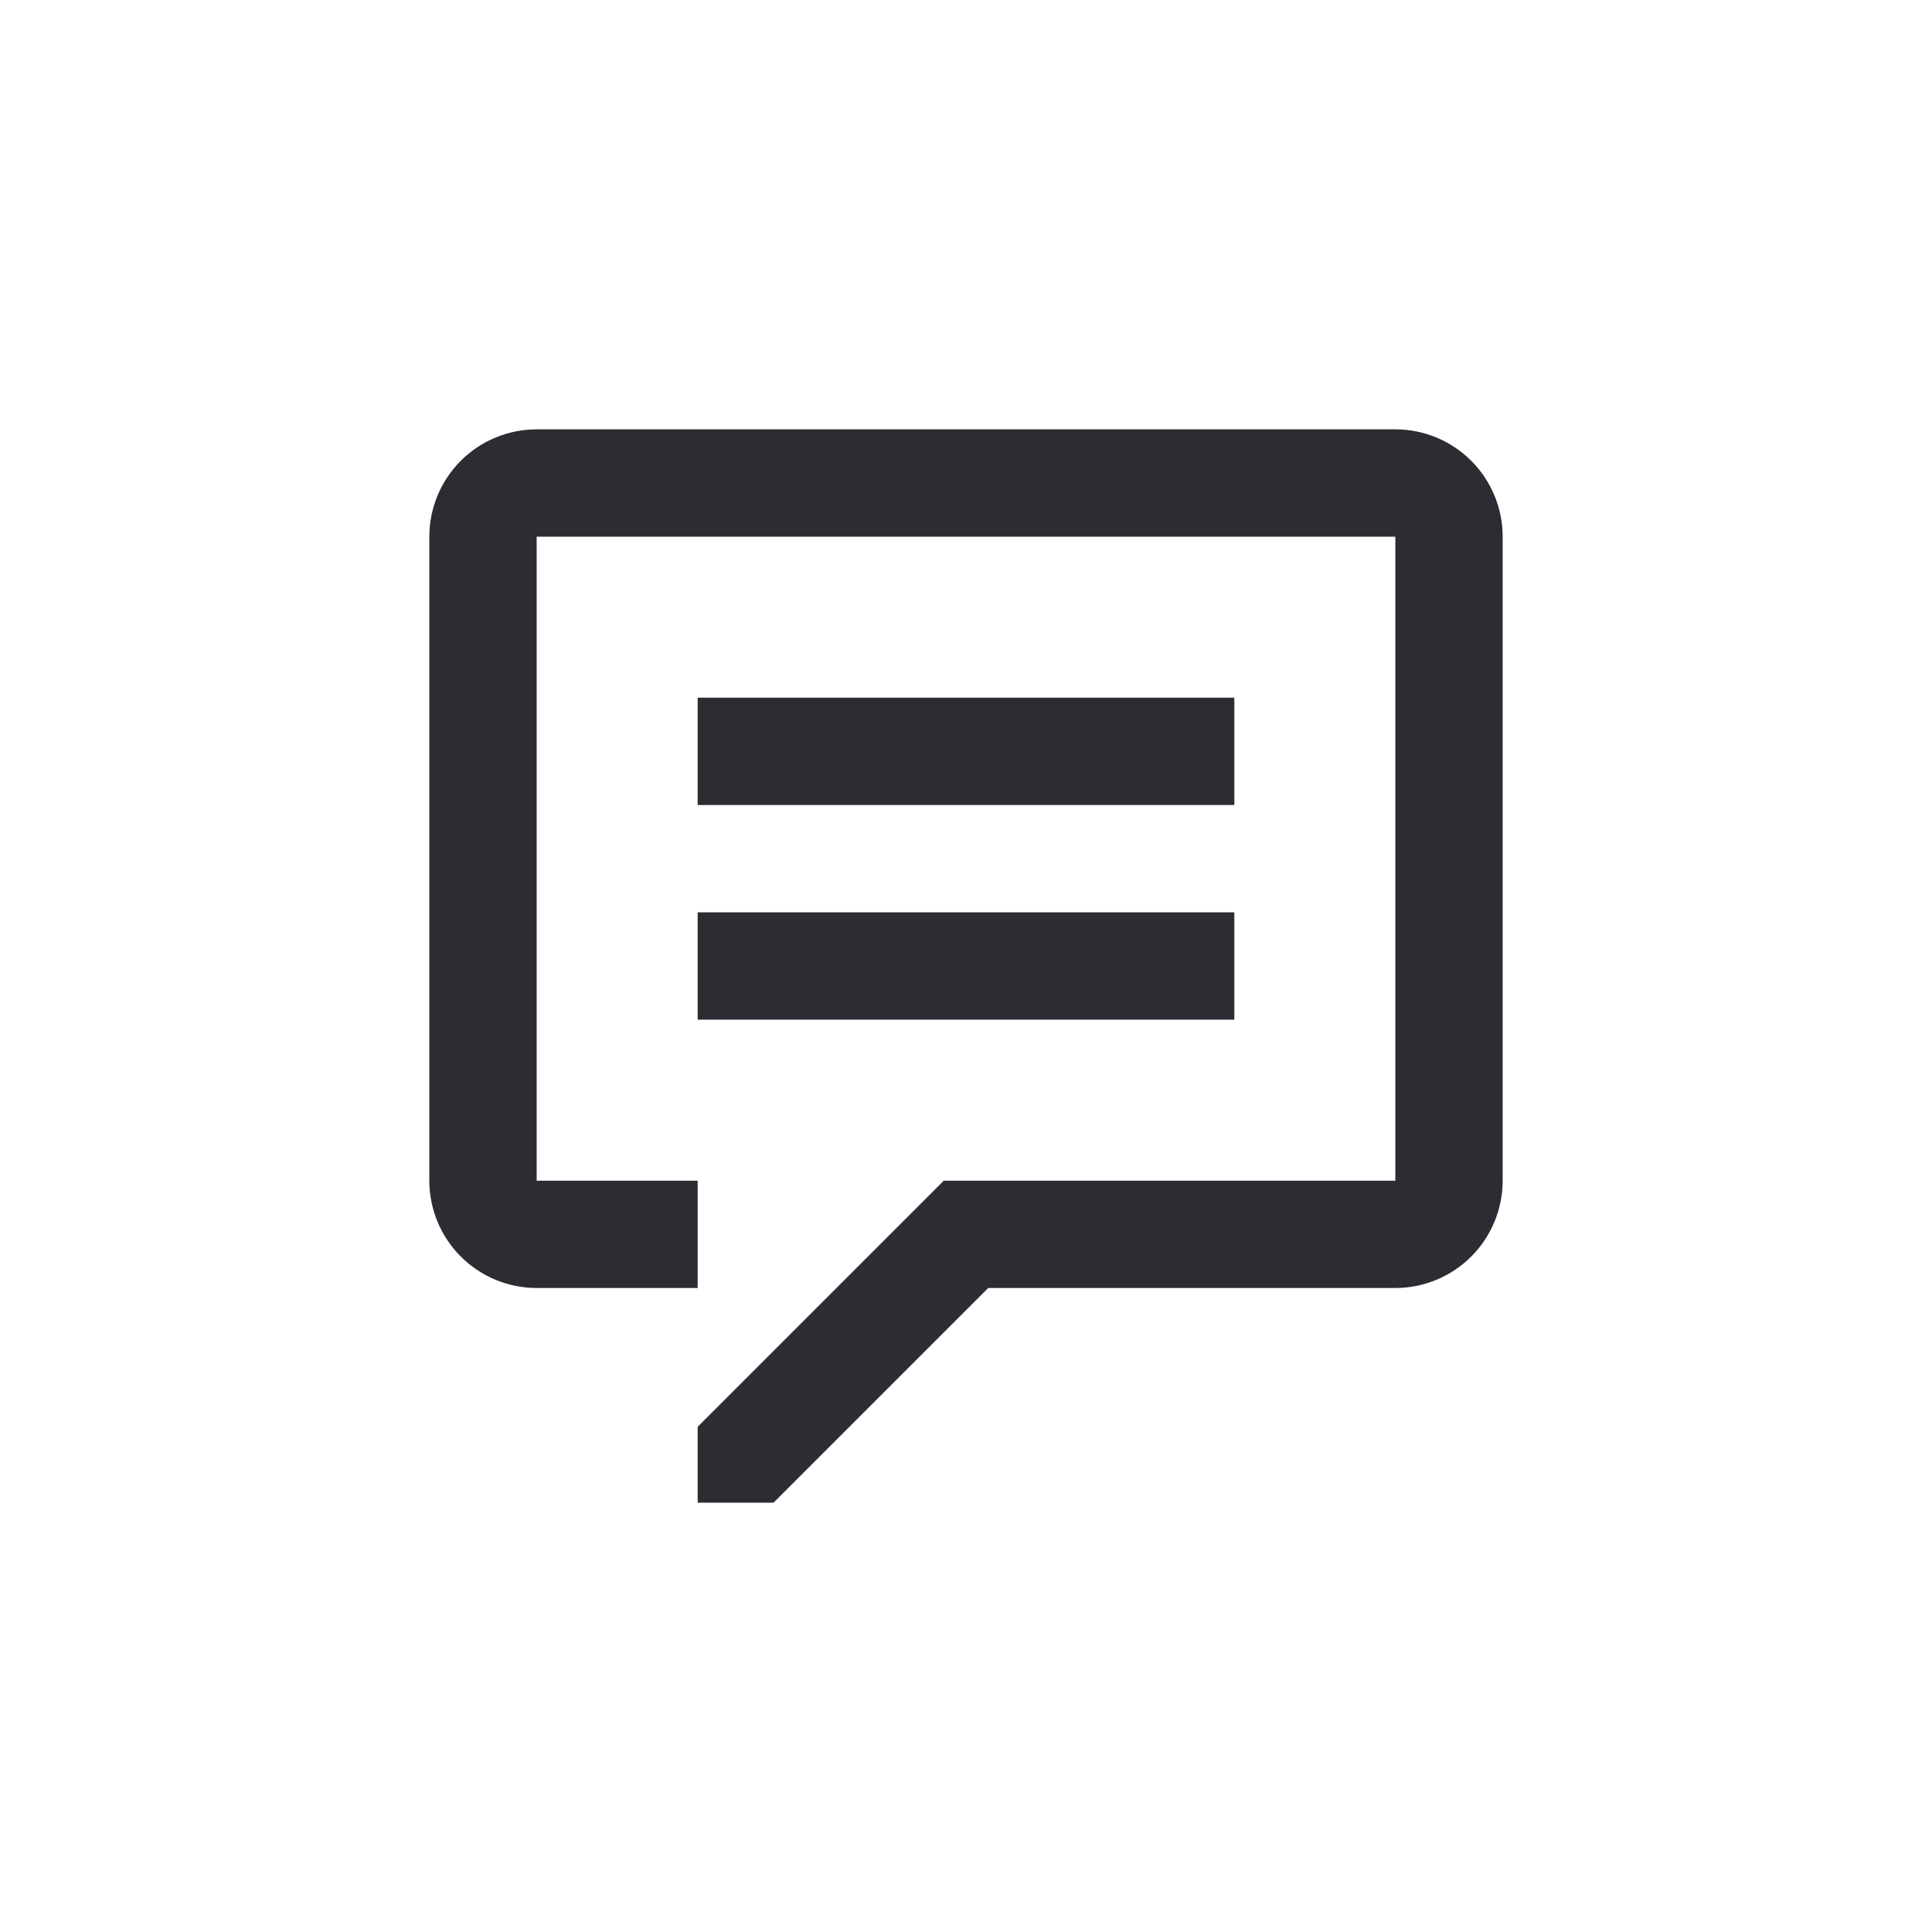 <svg width="36" height="36" viewBox="0 0 36 36" fill="none" xmlns="http://www.w3.org/2000/svg">
<path d="M26 8H10C9.47 8 8.961 8.211 8.586 8.586C8.211 8.961 8 9.47 8 10V22C8 22.53 8.211 23.039 8.586 23.414C8.961 23.789 9.47 24 10 24H13V22H10V10H26V22H17.586L13 26.586V28H14.414L18.414 24H26C26.53 24 27.039 23.789 27.414 23.414C27.789 23.039 28 22.53 28 22V10C28 9.47 27.789 8.961 27.414 8.586C27.039 8.211 26.53 8 26 8Z" fill="#2B2D33"/>
<path d="M23 13H13V15H23V13Z" fill="#2B2D33"/>
<path d="M23 17H13V19H23V17Z" fill="#2B2D33"/>
</svg>
